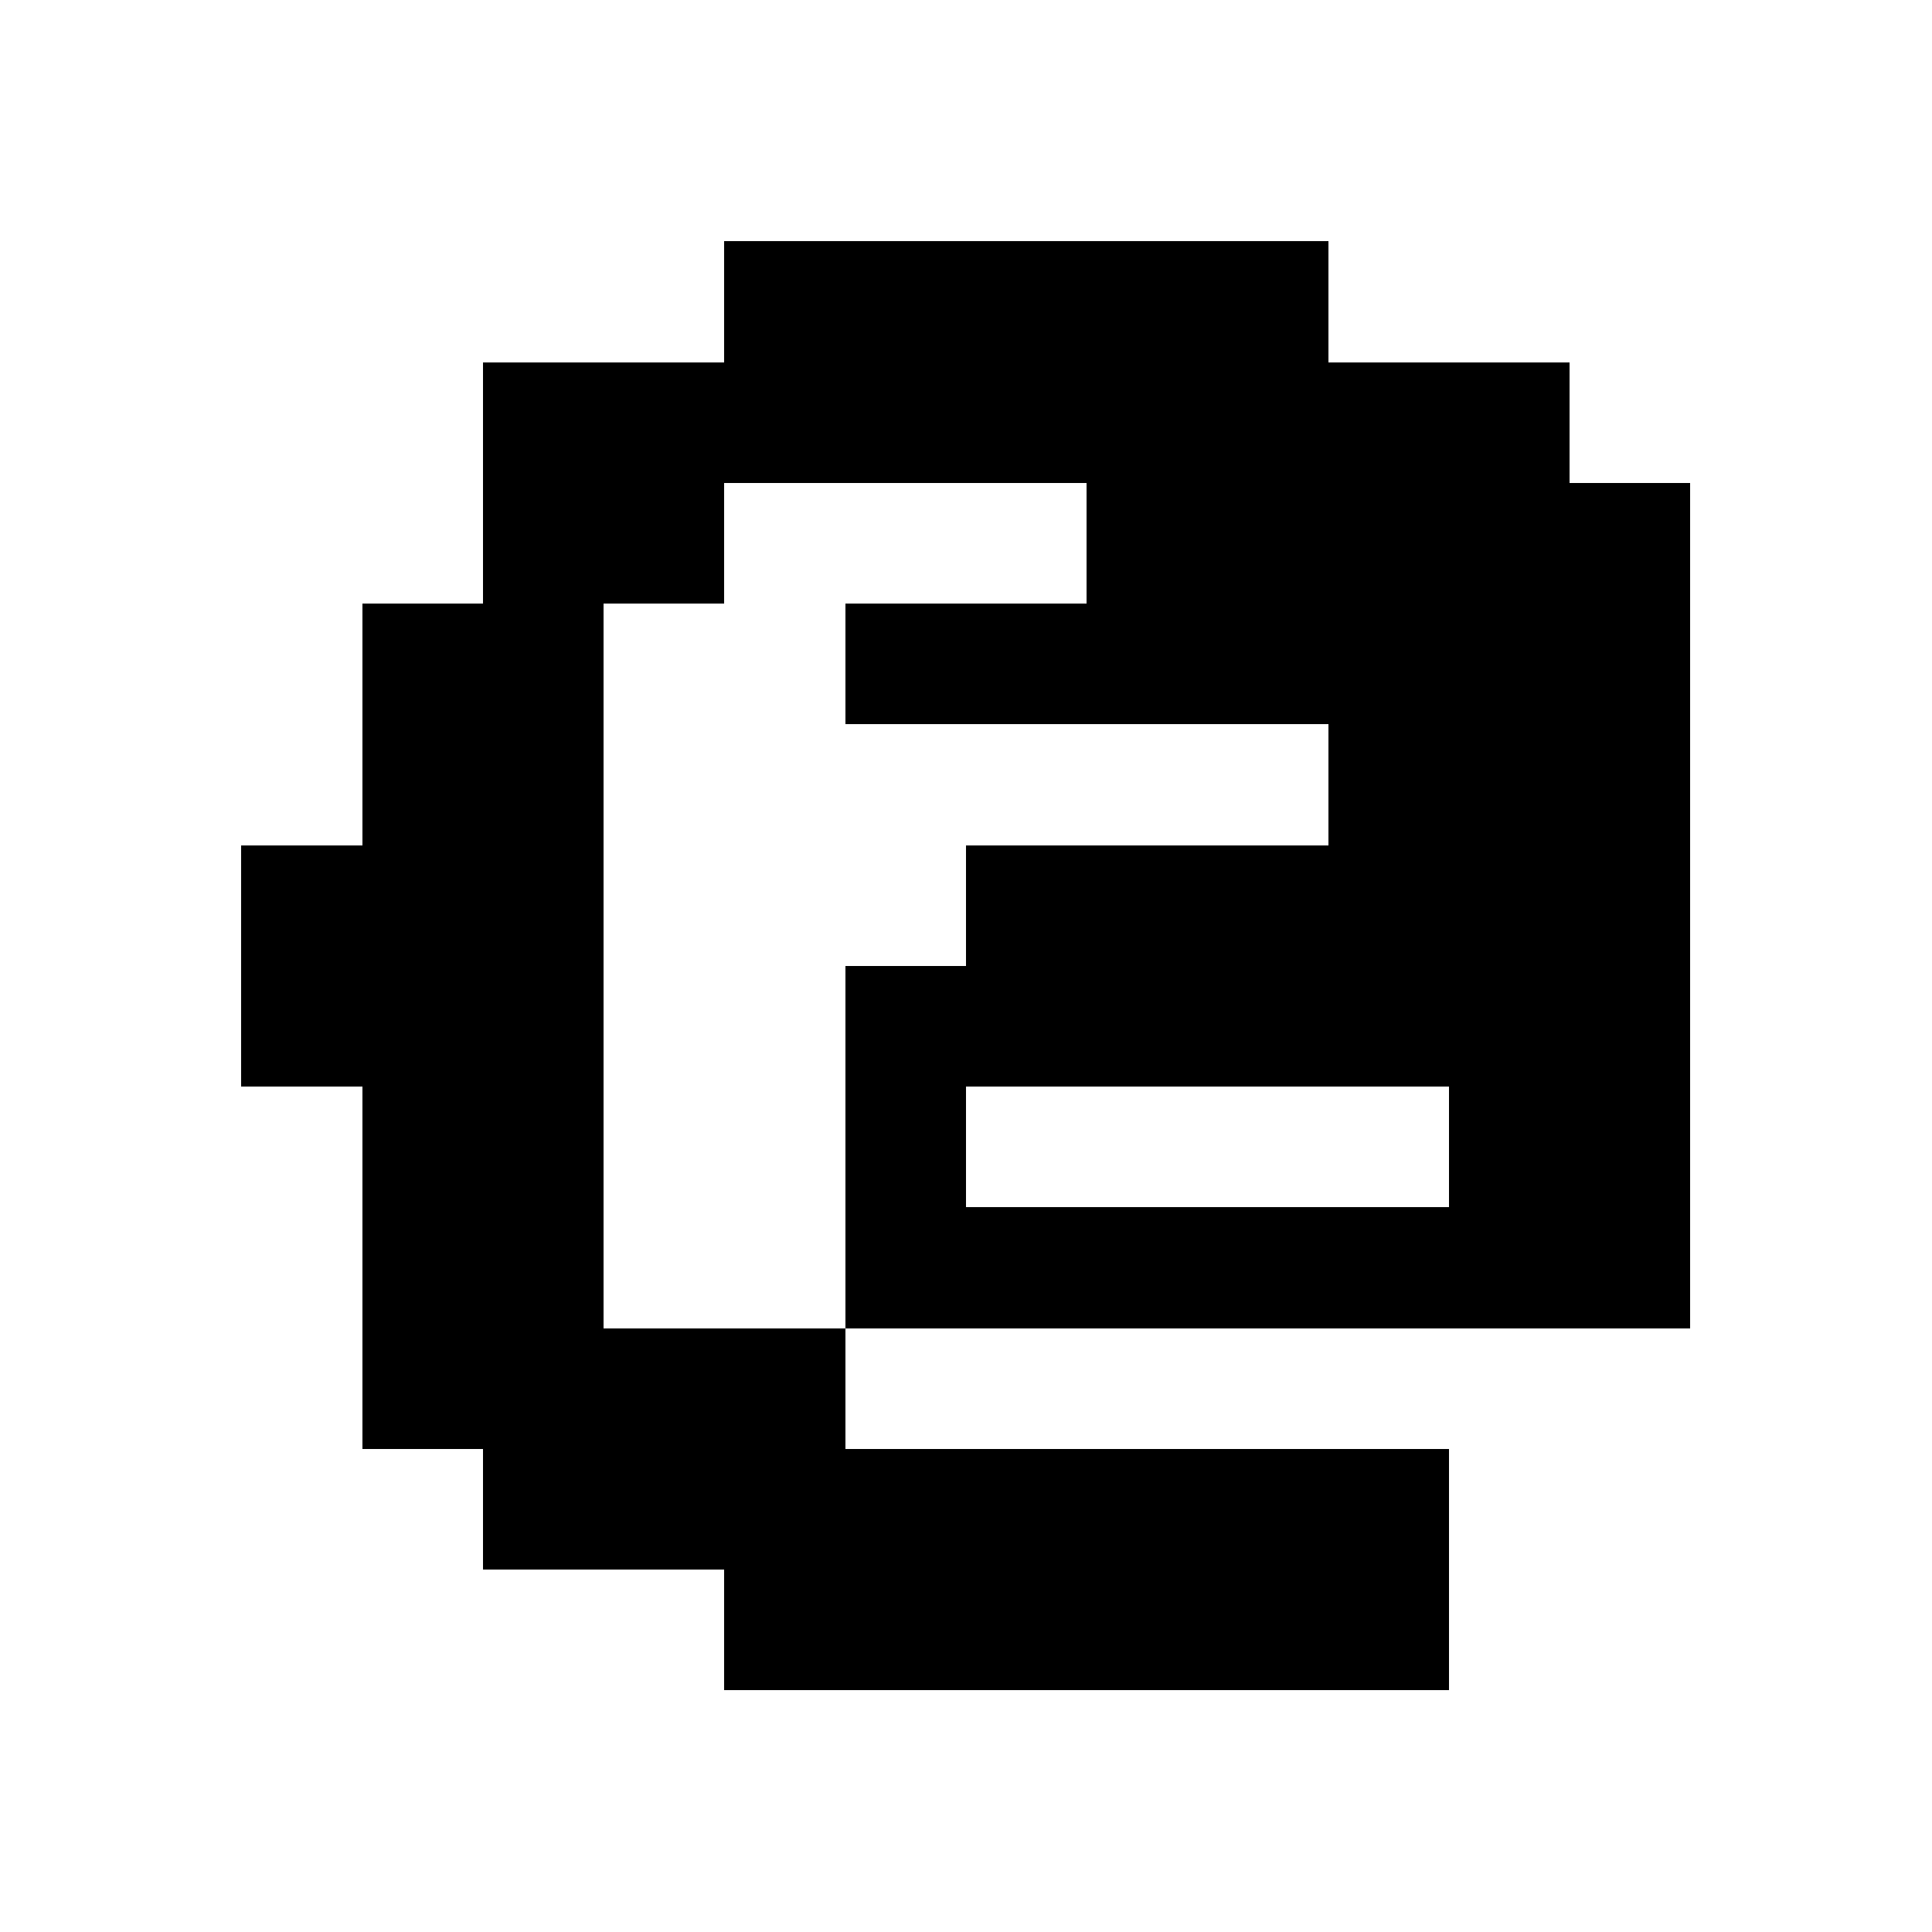 <svg xmlns="http://www.w3.org/2000/svg" viewBox="0 -0.5 16 16" shape-rendering="crispEdges">
<path stroke="#000000" d="M6 2h5M4 3h9M4 4h2M9 4h5M3 5h2M7 5h7M3 6h2M11 6h3M2 7h3M8 7h6M2 8h3M7 8h7M3 9h2M7 9h1M12 9h2M3 10h2M7 10h7M3 11h4M4 12h8M6 13h6" />
</svg>